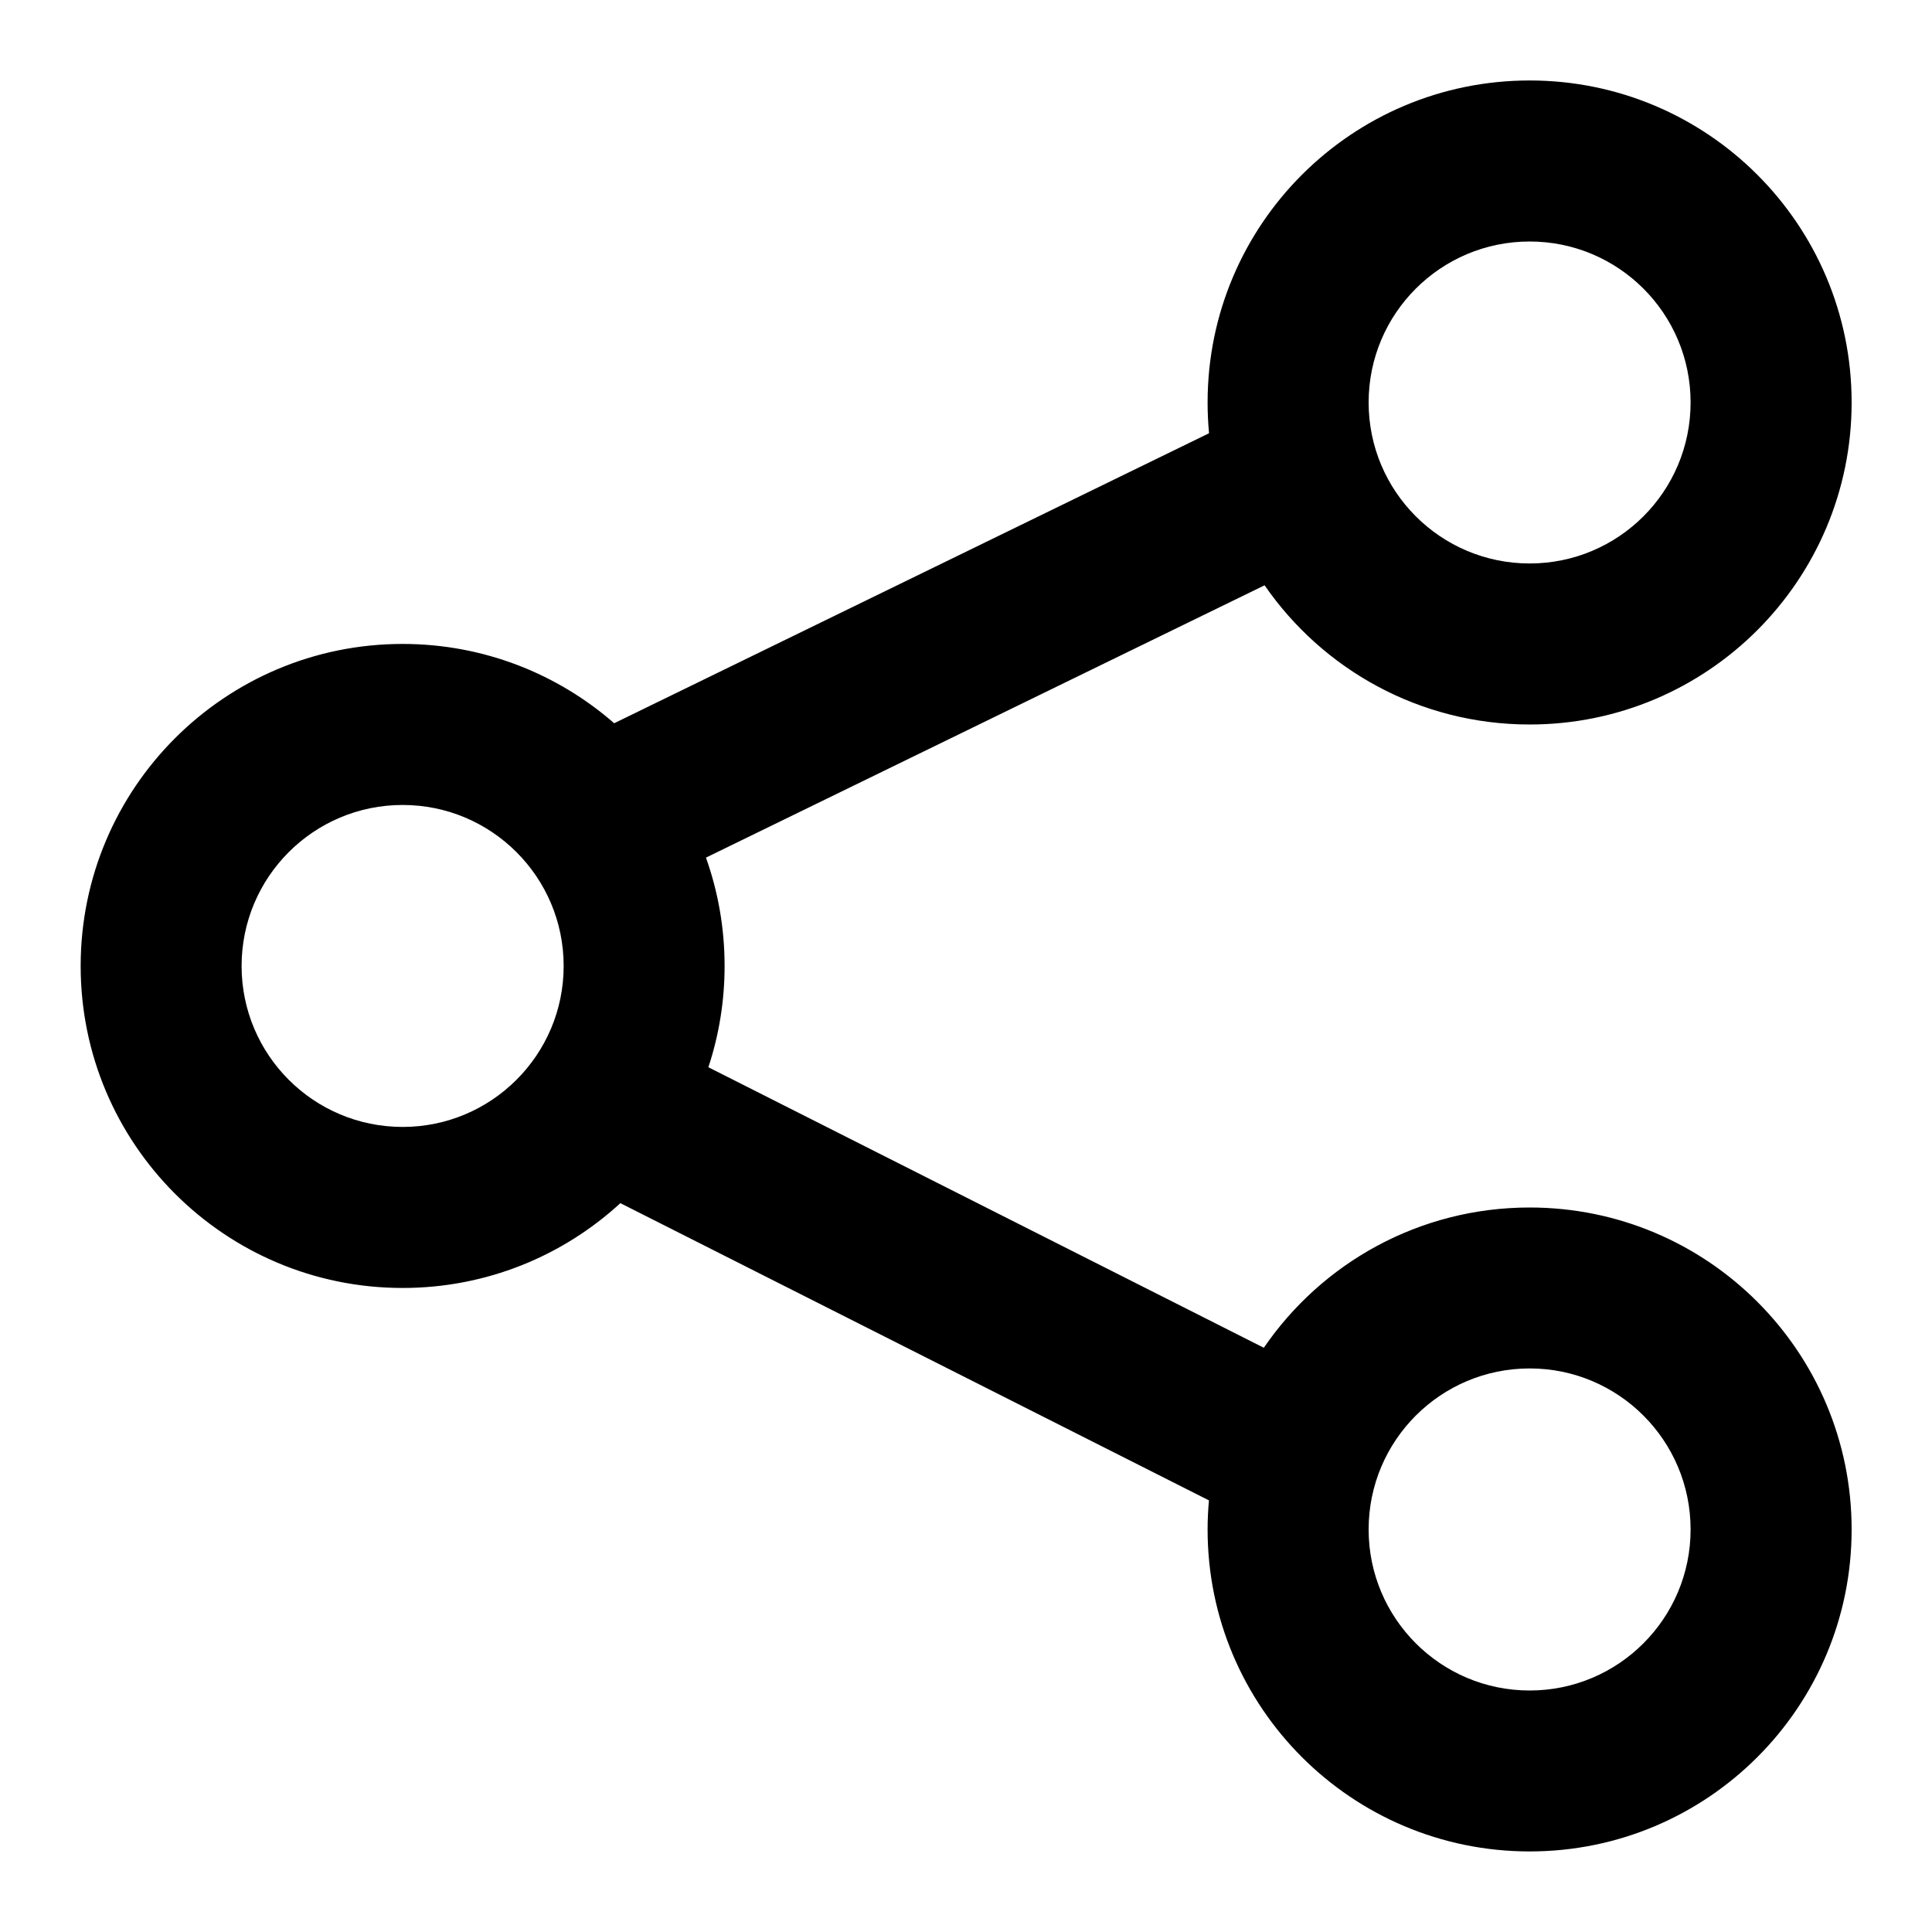 <svg width="20" height="20" viewBox="0 0 20 20" xmlns="http://www.w3.org/2000/svg">
<path fill-rule="evenodd" clip-rule="evenodd" d="M12.501 4.166C12.501 2.325 13.994 0.833 15.835 0.833C17.676 0.833 19.168 2.325 19.168 4.166C19.168 6.007 17.676 7.5 15.835 7.5C14.697 7.5 13.692 6.93 13.091 6.059L7.308 8.878C7.433 9.229 7.501 9.606 7.501 10C7.501 10.366 7.442 10.718 7.333 11.048L13.083 13.952C13.683 13.075 14.692 12.5 15.835 12.5C17.676 12.5 19.168 13.992 19.168 15.833C19.168 17.674 17.676 19.166 15.835 19.166C13.994 19.166 12.501 17.674 12.501 15.833C12.501 15.732 12.506 15.631 12.515 15.532L6.422 12.455C5.829 13 5.037 13.333 4.168 13.333C2.327 13.333 0.835 11.841 0.835 10C0.835 8.159 2.327 6.666 4.168 6.666C5.006 6.666 5.773 6.976 6.358 7.487L12.516 4.485C12.506 4.38 12.501 4.274 12.501 4.166ZM17.501 4.166C17.501 3.246 16.755 2.5 15.835 2.5C14.914 2.5 14.168 3.246 14.168 4.166C14.168 5.087 14.914 5.833 15.835 5.833C16.755 5.833 17.501 5.087 17.501 4.166ZM17.501 15.833C17.501 14.912 16.755 14.166 15.835 14.166C14.914 14.166 14.168 14.912 14.168 15.833C14.168 16.753 14.914 17.5 15.835 17.5C16.755 17.5 17.501 16.753 17.501 15.833ZM4.168 8.333C5.088 8.333 5.835 9.079 5.835 10C5.835 10.92 5.088 11.666 4.168 11.666C3.247 11.666 2.501 10.92 2.501 10C2.501 9.079 3.247 8.333 4.168 8.333Z"/>
</svg>
